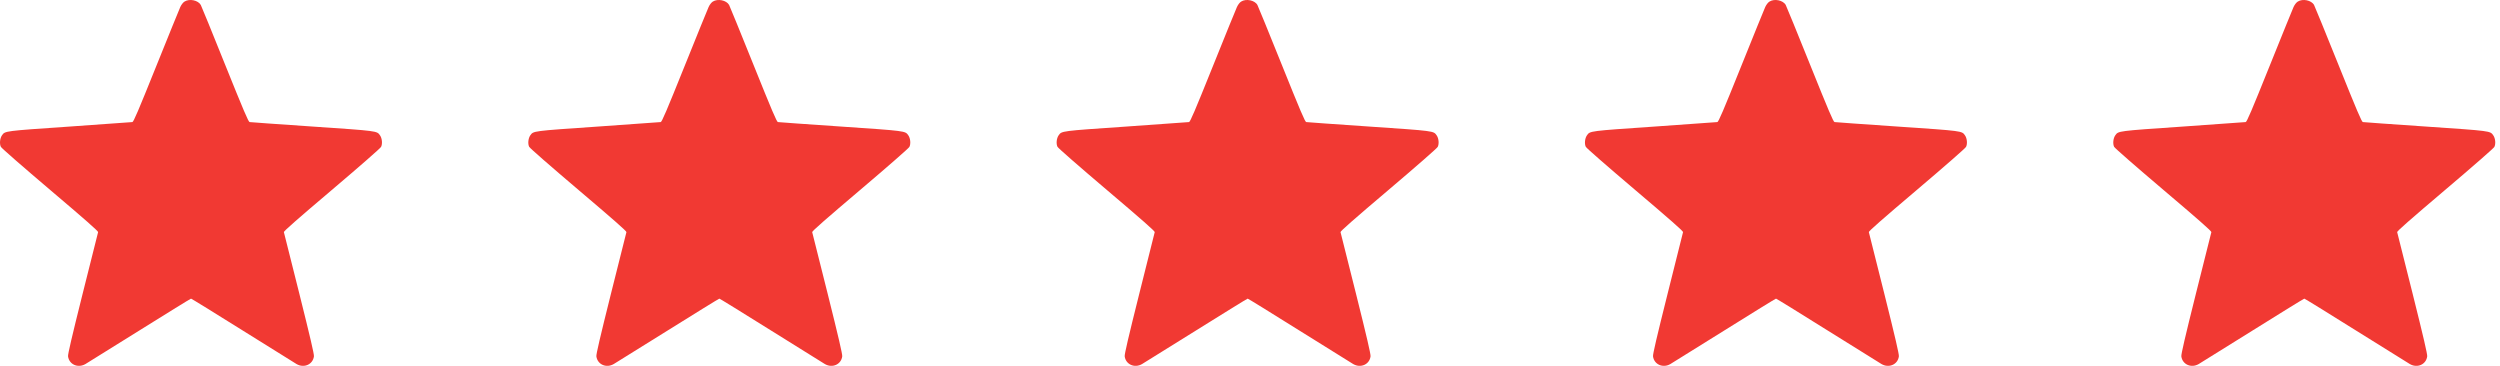 <svg width="82" height="12" viewBox="0 0 82 12" fill="none" xmlns="http://www.w3.org/2000/svg">
<path fill-rule="evenodd" clip-rule="evenodd" d="M6.051 0.052C6.004 0.082 5.949 0.153 5.914 0.229C5.881 0.299 5.526 1.175 5.123 2.175C4.527 3.657 4.382 3.996 4.342 4.004C4.315 4.009 3.39 4.075 2.286 4.151C0.129 4.299 0.168 4.294 0.065 4.439C-0.004 4.536 -0.021 4.72 0.029 4.817C0.051 4.86 0.732 5.455 1.648 6.232C2.797 7.206 3.226 7.584 3.218 7.613C3.211 7.635 2.984 8.54 2.713 9.624C2.351 11.073 2.223 11.62 2.232 11.688C2.267 11.954 2.555 12.083 2.8 11.942C2.854 11.911 3.65 11.415 4.569 10.841C5.488 10.266 6.252 9.795 6.266 9.795C6.28 9.795 7.043 10.266 7.962 10.841C8.88 11.415 9.675 11.911 9.729 11.942C9.974 12.083 10.262 11.954 10.297 11.688C10.306 11.62 10.178 11.073 9.816 9.624C9.545 8.54 9.318 7.635 9.311 7.613C9.303 7.585 9.739 7.201 10.88 6.234C11.816 5.44 12.476 4.863 12.499 4.818C12.55 4.72 12.533 4.536 12.464 4.439C12.359 4.292 12.401 4.297 10.241 4.15C9.138 4.075 8.214 4.009 8.187 4.004C8.147 3.996 7.999 3.648 7.381 2.114C6.966 1.08 6.608 0.202 6.586 0.163C6.498 0.007 6.213 -0.052 6.051 0.052Z" fill="#F13933"/>
<path fill-rule="evenodd" clip-rule="evenodd" d="M23.38 0.052C23.333 0.082 23.278 0.153 23.243 0.229C23.21 0.299 22.855 1.175 22.452 2.175C21.856 3.657 21.711 3.996 21.671 4.004C21.644 4.009 20.719 4.075 19.615 4.151C17.458 4.299 17.497 4.294 17.394 4.439C17.325 4.536 17.307 4.72 17.358 4.817C17.38 4.86 18.061 5.455 18.977 6.232C20.126 7.206 20.555 7.584 20.547 7.613C20.54 7.635 20.313 8.54 20.042 9.624C19.68 11.073 19.552 11.62 19.561 11.688C19.596 11.954 19.884 12.083 20.128 11.942C20.182 11.911 20.979 11.415 21.898 10.841C22.817 10.266 23.581 9.795 23.595 9.795C23.609 9.795 24.372 10.266 25.291 10.841C26.209 11.415 27.004 11.911 27.058 11.942C27.303 12.083 27.591 11.954 27.625 11.688C27.634 11.62 27.507 11.073 27.145 9.624C26.874 8.54 26.647 7.635 26.64 7.613C26.632 7.585 27.068 7.201 28.209 6.234C29.145 5.44 29.805 4.863 29.828 4.818C29.879 4.72 29.862 4.536 29.793 4.439C29.688 4.292 29.73 4.297 27.57 4.15C26.467 4.075 25.542 4.009 25.515 4.004C25.476 3.996 25.327 3.648 24.71 2.114C24.294 1.08 23.936 0.202 23.915 0.163C23.827 0.007 23.542 -0.052 23.38 0.052Z" fill="#F13933"/>
<path fill-rule="evenodd" clip-rule="evenodd" d="M40.709 0.052C40.662 0.082 40.607 0.153 40.572 0.229C40.539 0.299 40.183 1.175 39.781 2.175C39.185 3.657 39.04 3.996 39 4.004C38.973 4.009 38.048 4.075 36.944 4.151C34.787 4.299 34.826 4.294 34.723 4.439C34.654 4.536 34.636 4.72 34.687 4.817C34.709 4.86 35.39 5.455 36.306 6.232C37.455 7.206 37.884 7.584 37.875 7.613C37.869 7.635 37.642 8.54 37.371 9.624C37.008 11.073 36.881 11.62 36.89 11.688C36.925 11.954 37.213 12.083 37.457 11.942C37.511 11.911 38.307 11.415 39.227 10.841C40.146 10.266 40.909 9.795 40.924 9.795C40.938 9.795 41.701 10.266 42.619 10.841C43.538 11.415 44.333 11.911 44.387 11.942C44.632 12.083 44.92 11.954 44.954 11.688C44.963 11.62 44.836 11.073 44.474 9.624C44.203 8.54 43.976 7.635 43.969 7.613C43.961 7.585 44.397 7.201 45.538 6.234C46.474 5.44 47.134 4.863 47.157 4.818C47.208 4.72 47.191 4.536 47.122 4.439C47.017 4.292 47.059 4.297 44.898 4.15C43.796 4.075 42.871 4.009 42.844 4.004C42.804 3.996 42.656 3.648 42.039 2.114C41.623 1.08 41.265 0.202 41.243 0.163C41.156 0.007 40.871 -0.052 40.709 0.052Z" fill="#F13933"/>
<path fill-rule="evenodd" clip-rule="evenodd" d="M58.038 0.052C57.99 0.082 57.936 0.153 57.9 0.229C57.868 0.299 57.512 1.175 57.11 2.175C56.514 3.657 56.369 3.996 56.329 4.004C56.302 4.009 55.377 4.075 54.273 4.151C52.116 4.299 52.155 4.294 52.052 4.439C51.983 4.536 51.965 4.72 52.015 4.817C52.038 4.86 52.719 5.455 53.635 6.232C54.784 7.206 55.213 7.584 55.204 7.613C55.198 7.635 54.971 8.54 54.7 9.624C54.337 11.073 54.21 11.62 54.219 11.688C54.254 11.954 54.542 12.083 54.786 11.942C54.84 11.911 55.636 11.415 56.555 10.841C57.474 10.266 58.238 9.795 58.253 9.795C58.267 9.795 59.03 10.266 59.948 10.841C60.867 11.415 61.662 11.911 61.716 11.942C61.961 12.083 62.249 11.954 62.283 11.688C62.292 11.62 62.165 11.073 61.803 9.624C61.532 8.54 61.305 7.635 61.298 7.613C61.289 7.585 61.726 7.201 62.867 6.234C63.803 5.44 64.463 4.863 64.486 4.818C64.537 4.72 64.52 4.536 64.451 4.439C64.346 4.292 64.388 4.297 62.227 4.15C61.124 4.075 60.2 4.009 60.173 4.004C60.133 3.996 59.985 3.648 59.368 2.114C58.952 1.08 58.594 0.202 58.572 0.163C58.485 0.007 58.2 -0.052 58.038 0.052Z" fill="#F13933"/>
<path fill-rule="evenodd" clip-rule="evenodd" d="M75.367 0.052C75.319 0.082 75.264 0.153 75.229 0.229C75.197 0.299 74.841 1.175 74.439 2.175C73.843 3.657 73.698 3.996 73.658 4.004C73.631 4.009 72.706 4.075 71.601 4.151C69.445 4.299 69.484 4.294 69.381 4.439C69.312 4.536 69.294 4.72 69.344 4.817C69.367 4.86 70.048 5.455 70.964 6.232C72.113 7.206 72.542 7.584 72.533 7.613C72.526 7.635 72.299 8.54 72.028 9.624C71.666 11.073 71.539 11.62 71.548 11.688C71.582 11.954 71.871 12.083 72.115 11.942C72.169 11.911 72.965 11.415 73.884 10.841C74.803 10.266 75.567 9.795 75.582 9.795C75.596 9.795 76.359 10.266 77.277 10.841C78.195 11.415 78.991 11.911 79.045 11.942C79.29 12.083 79.578 11.954 79.612 11.688C79.621 11.62 79.494 11.073 79.132 9.624C78.861 8.54 78.633 7.635 78.627 7.613C78.618 7.585 79.055 7.201 80.195 6.234C81.132 5.44 81.792 4.863 81.815 4.818C81.866 4.72 81.849 4.536 81.779 4.439C81.675 4.292 81.716 4.297 79.556 4.15C78.453 4.075 77.529 4.009 77.502 4.004C77.462 3.996 77.314 3.648 76.697 2.114C76.281 1.08 75.923 0.202 75.901 0.163C75.814 0.007 75.529 -0.052 75.367 0.052Z" fill="#F13933"/>
</svg>
